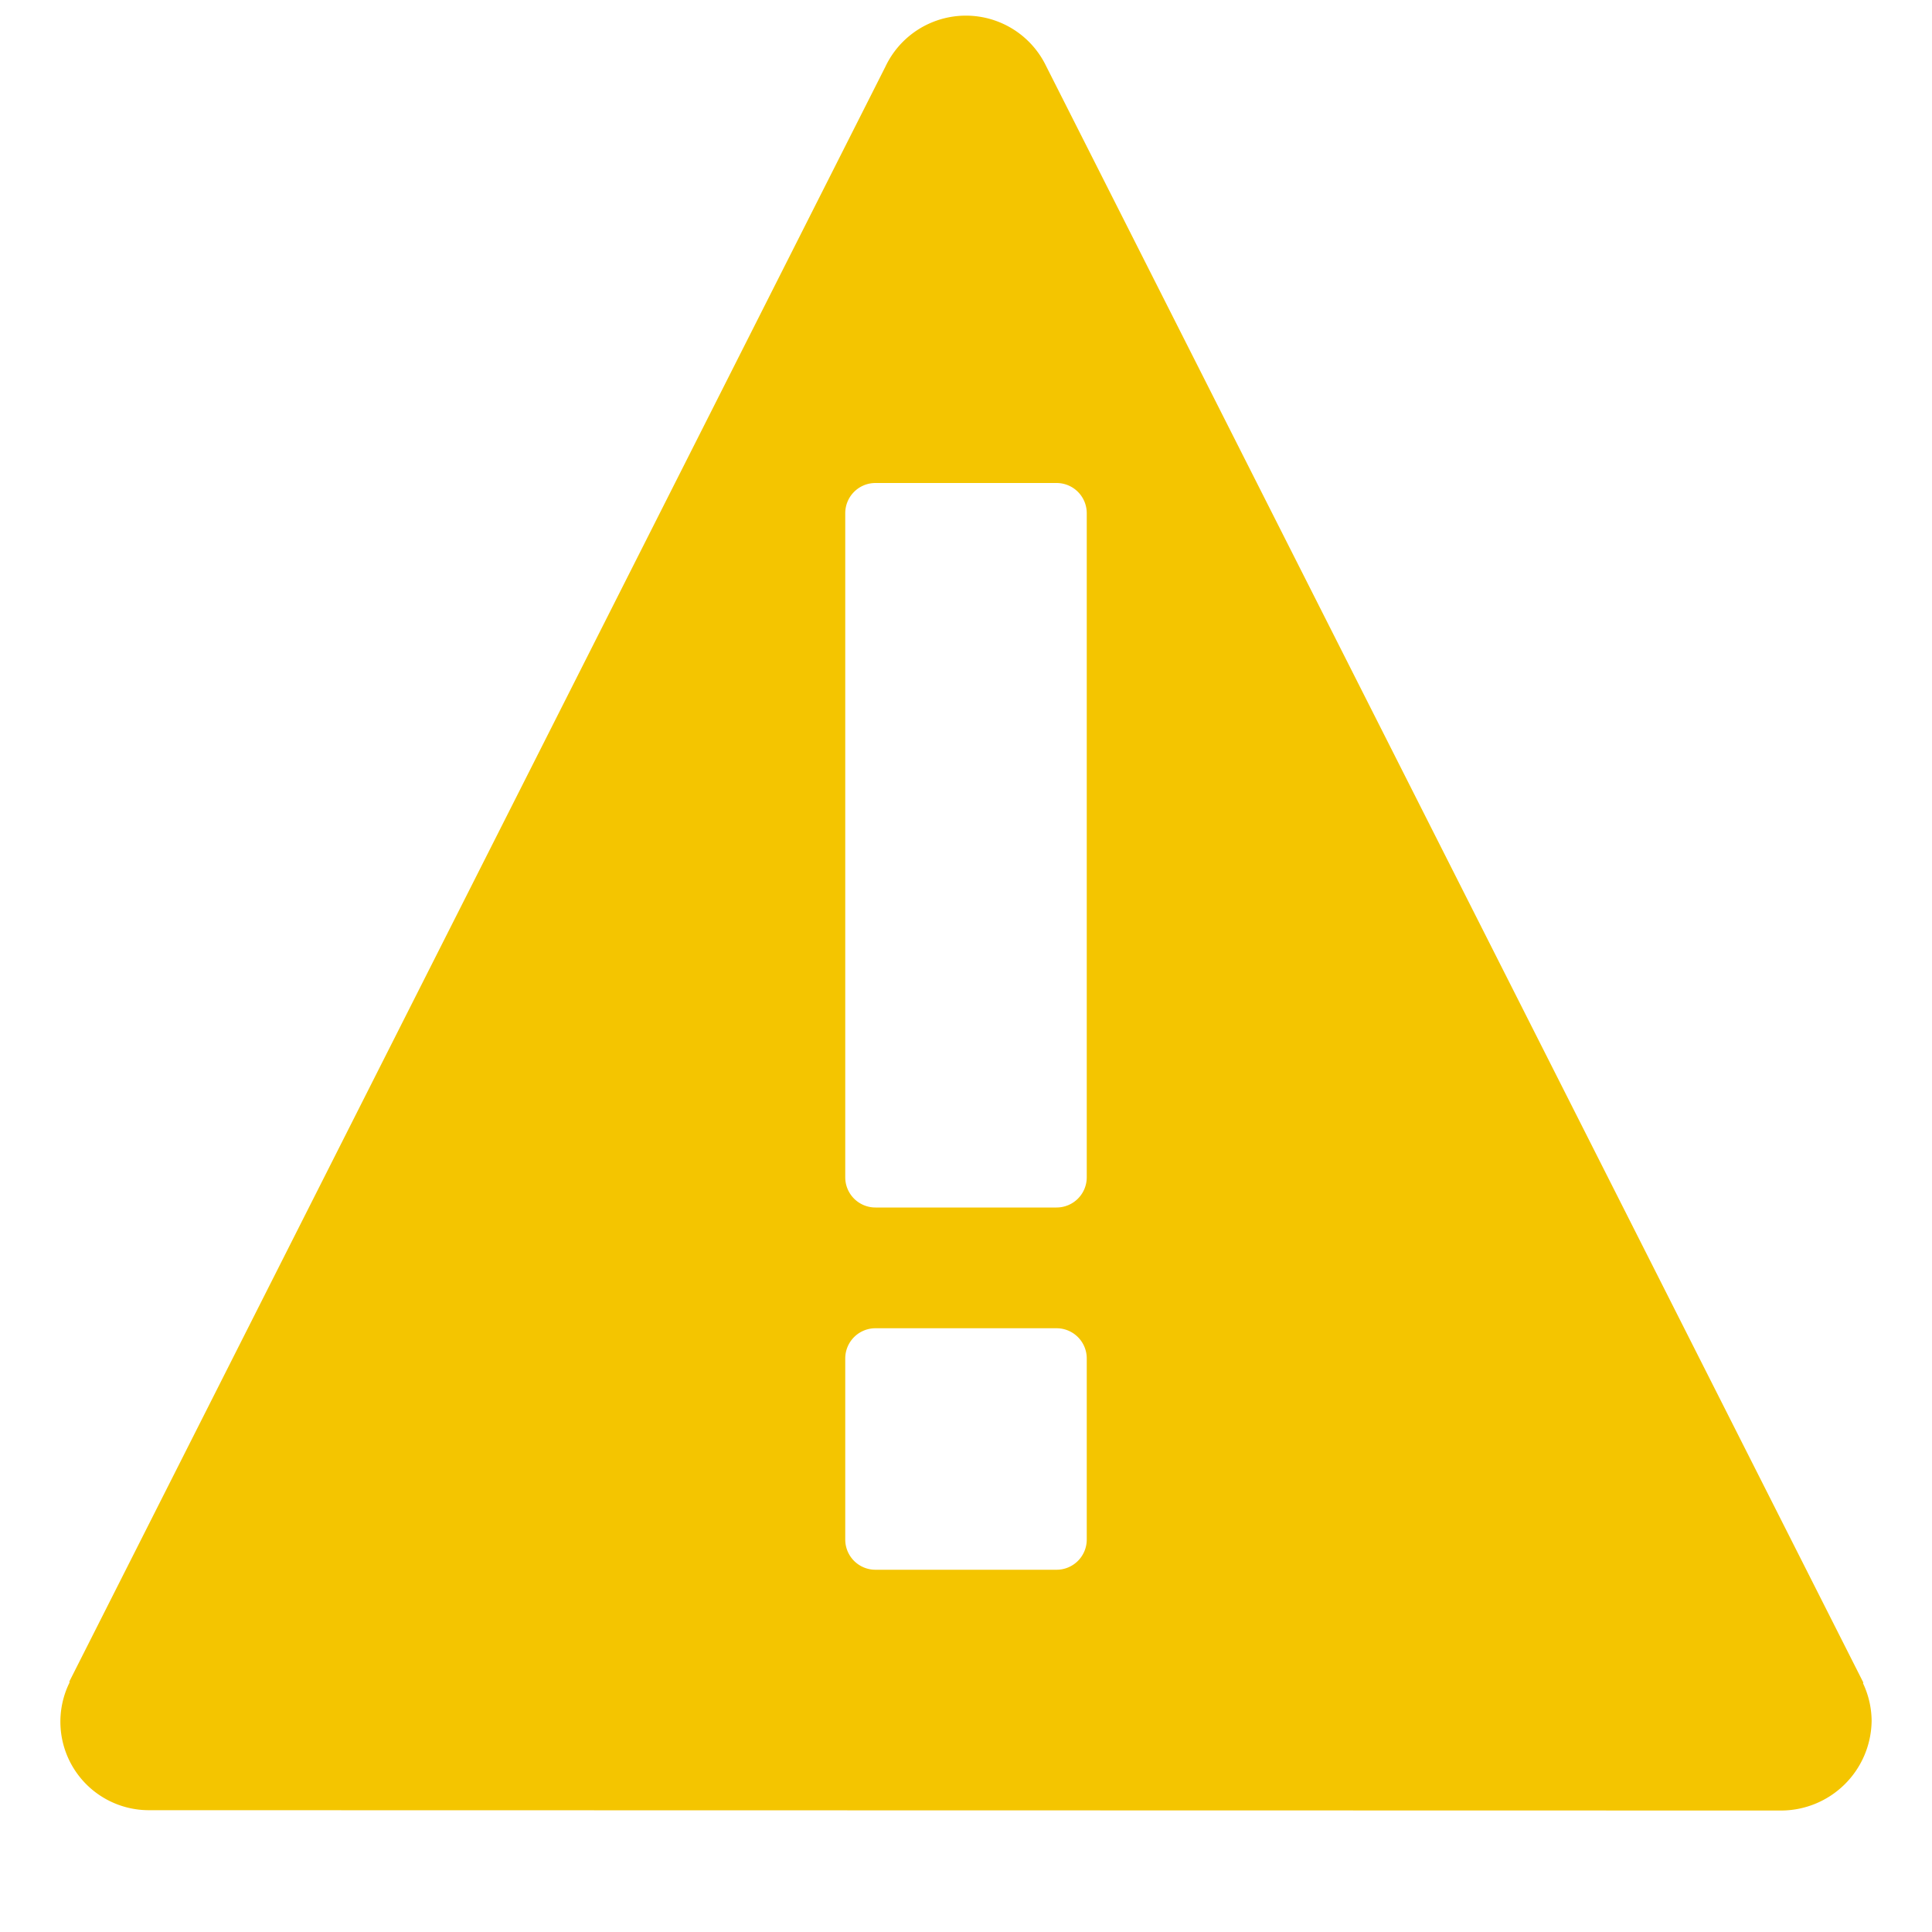 <svg id="S_Alert_Xl_N_D_2x" data-name="S_Alert_Xl_N_D@2x" xmlns="http://www.w3.org/2000/svg" width="64" height="64" viewBox="0 0 64 64">
  <defs>
    <style>
      .yellow {
        fill: #f4c500;
      }

      
    </style>
  </defs>
  <title>S_Alert_Xl_N_D@2x</title>
  <path class="yellow" d="M61.713,55.757l0.013-.019L34.653,2.186a2.949,2.949,0,0,0-5.325.027L2.295,55.707l0.013,0.02a2.931,2.931,0,0,0,2.64,4.238L58.97,59.976A3.005,3.005,0,0,0,62,57,2.957,2.957,0,0,0,61.713,55.757ZM36,51a1,1,0,0,1-1,1H29a1,1,0,0,1-1-1V45a1,1,0,0,1,1-1h6a1,1,0,0,1,1,1v6Zm0-12a1,1,0,0,1-1,1H29a1,1,0,0,1-1-1V17a1,1,0,0,1,1-1h6a1,1,0,0,1,1,1V39Z"/>
  </svg>